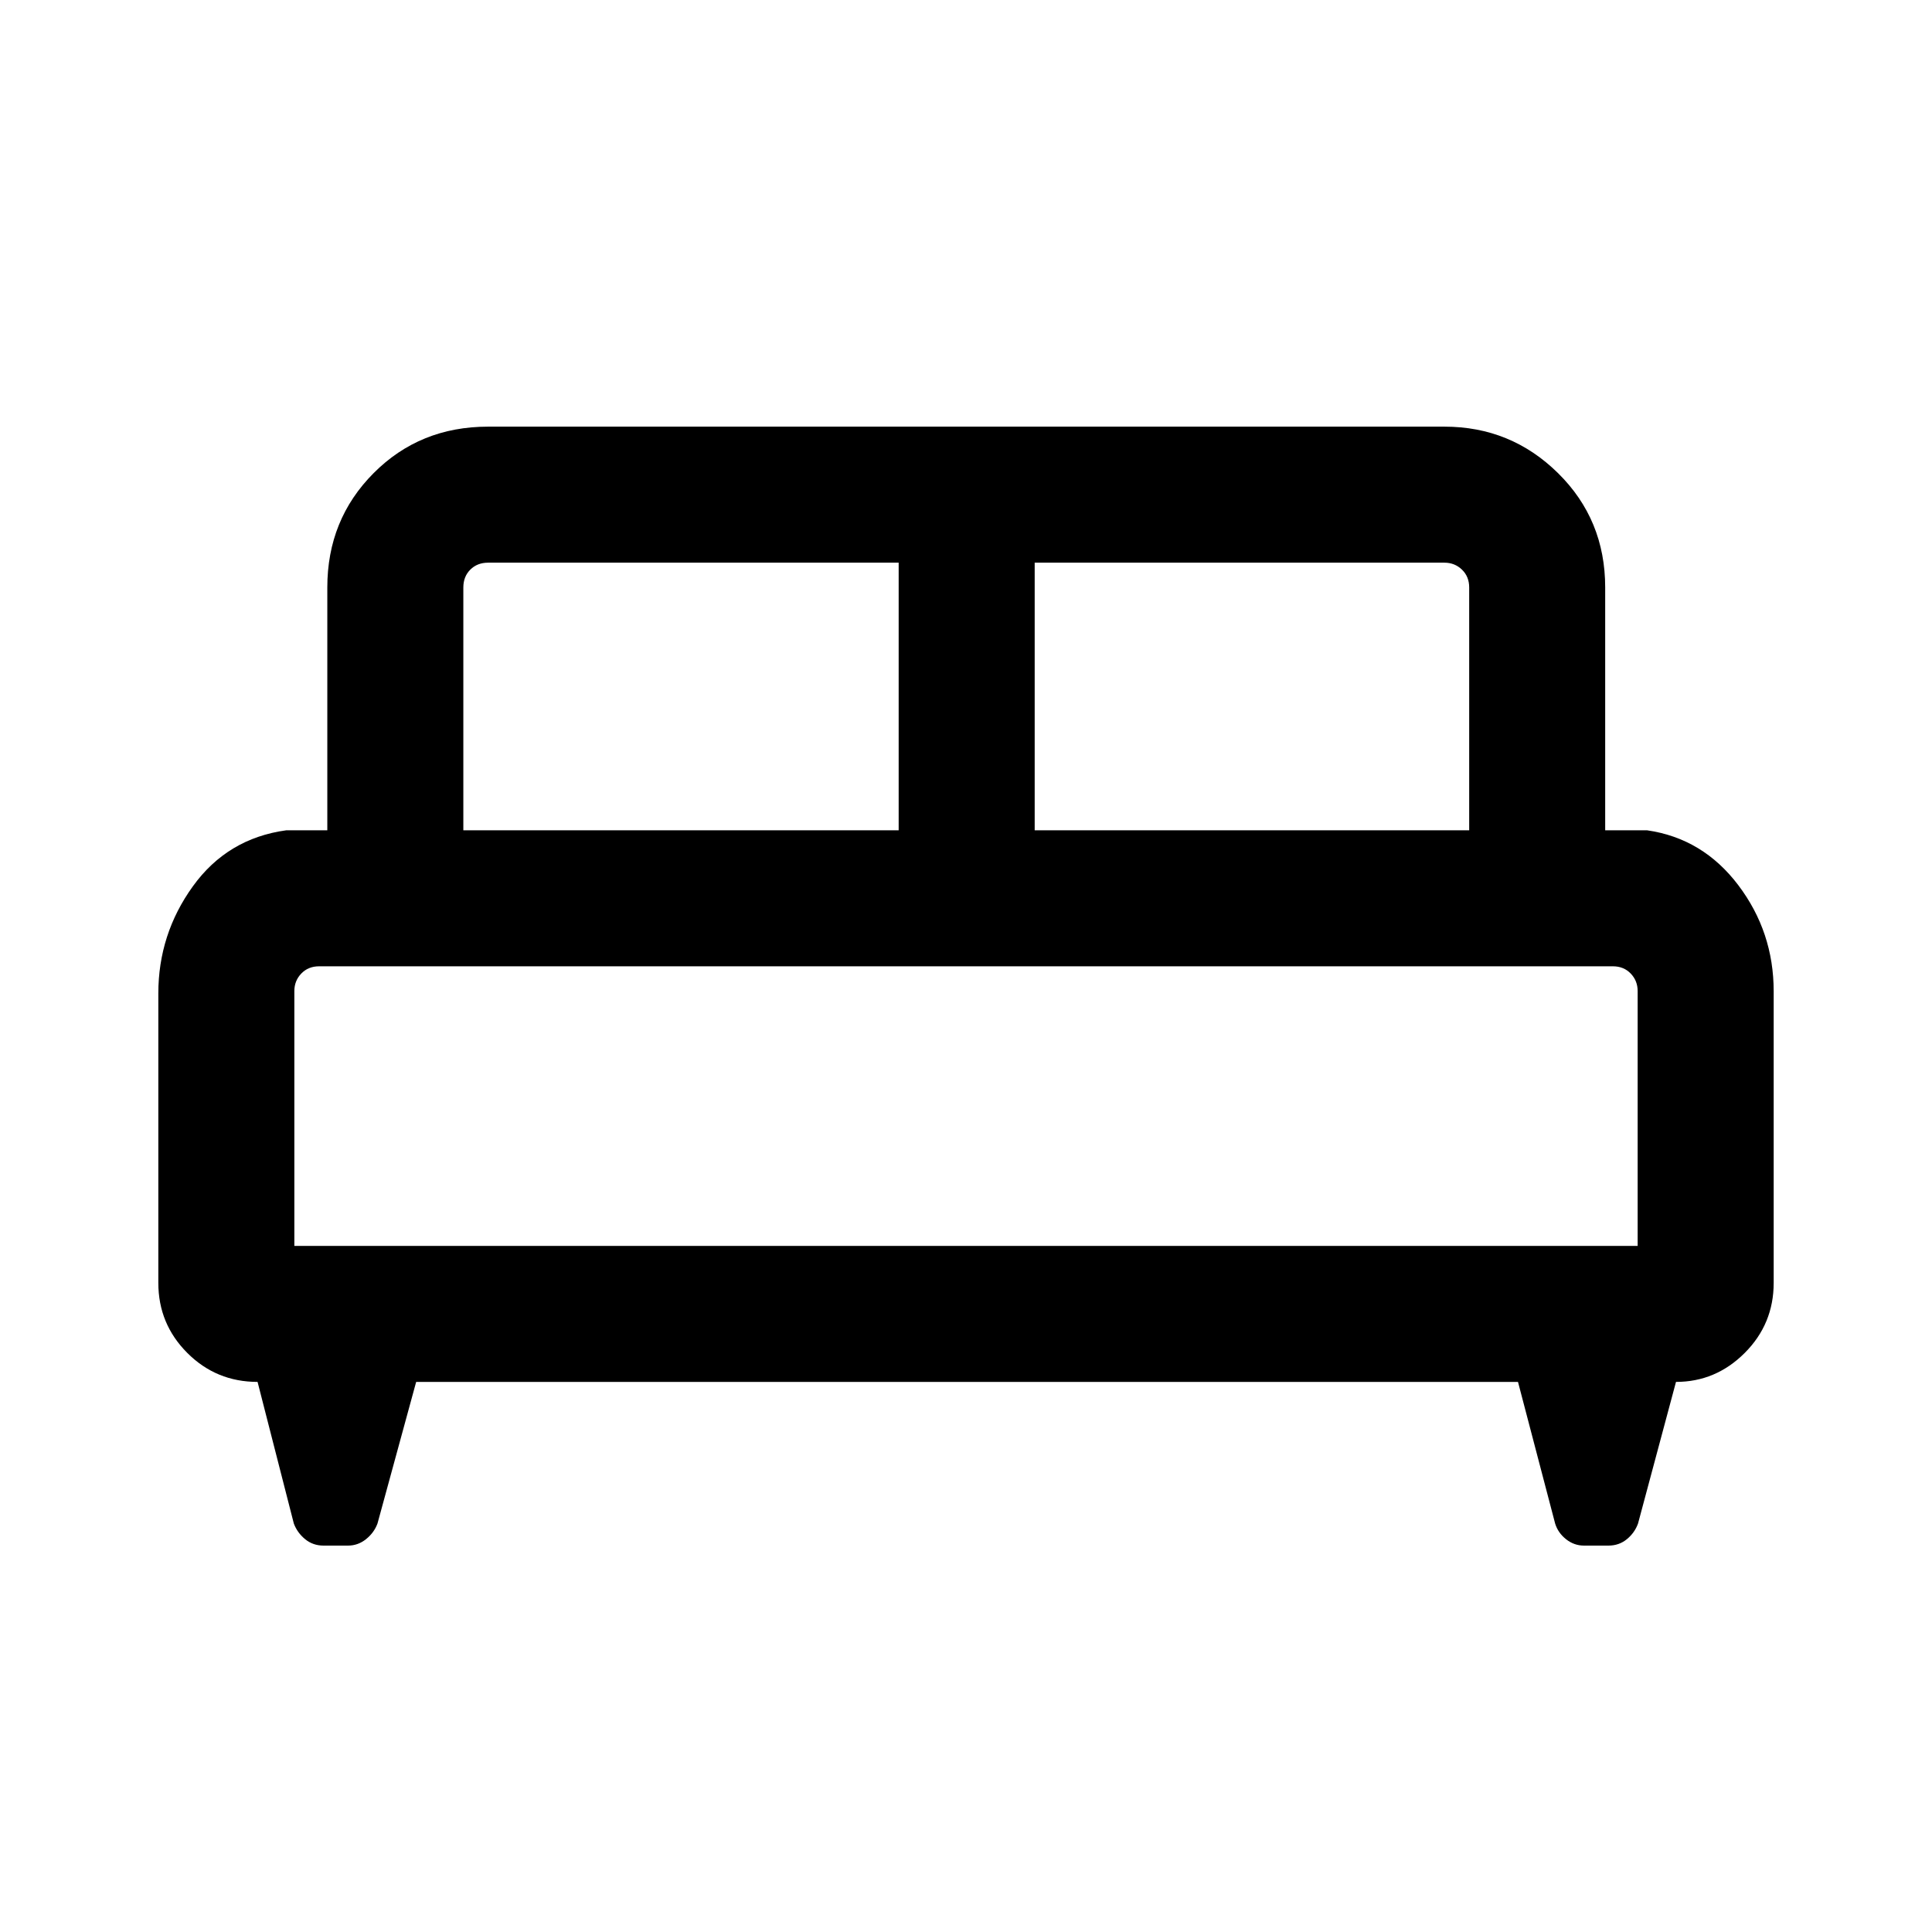<svg xmlns="http://www.w3.org/2000/svg" height="40" viewBox="0 -960 960 960" width="40"><path d="M78.67-466.33q0-29.48 17.18-53.29t46.38-27.81h20.41V-668.1q0-33.7 23-56.8 23-23.1 56.9-23.1h475.18q33.04 0 56.46 23.1 23.43 23.1 23.43 56.8v120.67h20.82q27.71 4 45.31 27.26 17.59 23.26 17.59 52.74v144.89q0 20.41-14.39 34.81-14.39 14.39-34.15 14.39l-18.87 70.39q-1.65 4.56-5.53 7.76-3.88 3.19-9.17 3.19h-12.14q-4.96 0-8.95-3.19-3.99-3.2-5.39-7.76l-18.46-70.39H206.79l-19.23 70.41q-1.7 4.54-5.69 7.74-3.99 3.19-8.95 3.19h-12.14q-5.29 0-9.17-3.19-3.88-3.2-5.6-7.74l-18.03-70.41q-20.52 0-34.91-14.39-14.4-14.4-14.4-34.81v-143.79Zm435.46-81.1h215.9V-668.1q0-5.39-3.59-8.85t-8.72-3.46H514.13v132.98Zm-283.9 0h216.31v-132.98h-204q-5.39 0-8.85 3.46t-3.46 8.85v120.67Zm-83.97 206.51h667.48v-126.62q0-5.13-3.46-8.72-3.46-3.59-8.85-3.59H158.57q-5.39 0-8.85 3.59t-3.46 8.72v126.62Zm667.48 0H146.26h667.48Z"/></svg>